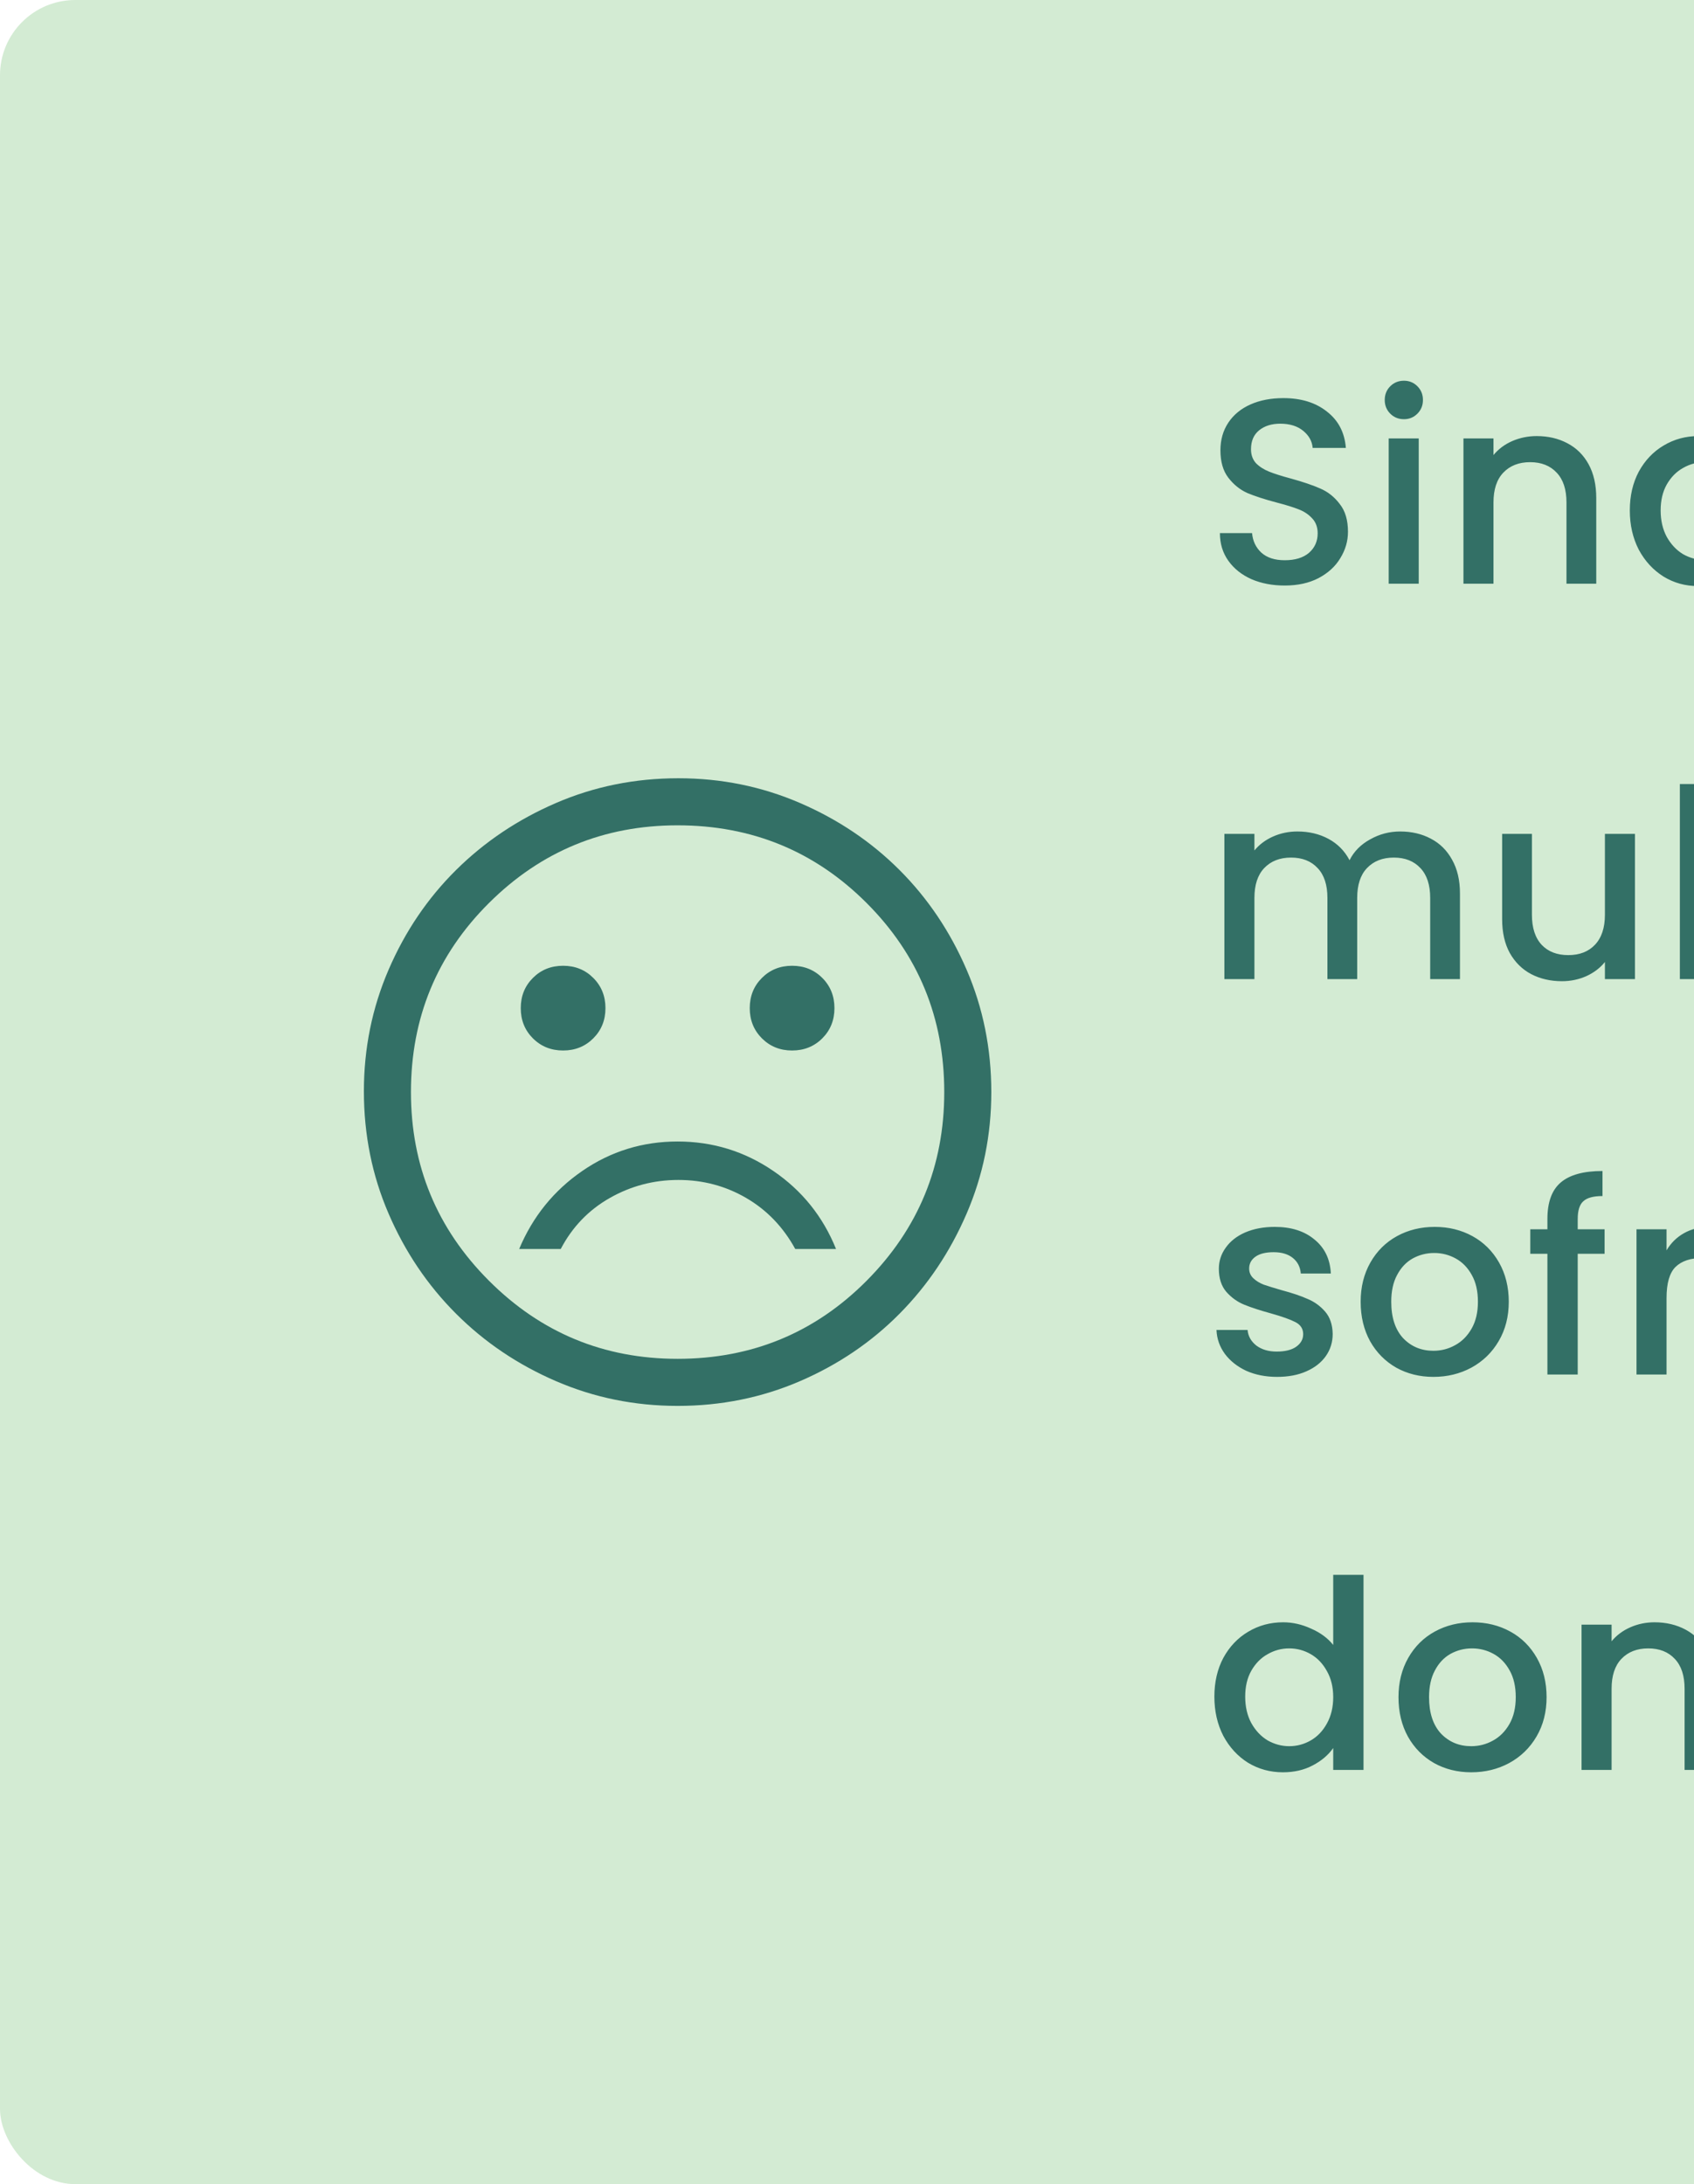 <svg width="90" height="116" viewBox="0 0 90 116" fill="none" xmlns="http://www.w3.org/2000/svg">
<rect width="230" height="116" rx="4" fill="#D3EBD3"/>
<path d="M42.083 55.792C42.722 55.792 43.257 55.576 43.688 55.146C44.118 54.715 44.333 54.181 44.333 53.542C44.333 52.903 44.118 52.368 43.688 51.938C43.257 51.507 42.722 51.292 42.083 51.292C41.444 51.292 40.91 51.507 40.479 51.938C40.049 52.368 39.833 52.903 39.833 53.542C39.833 54.181 40.049 54.715 40.479 55.146C40.91 55.576 41.444 55.792 42.083 55.792ZM29.917 55.792C30.556 55.792 31.09 55.576 31.521 55.146C31.951 54.715 32.167 54.181 32.167 53.542C32.167 52.903 31.951 52.368 31.521 51.938C31.09 51.507 30.556 51.292 29.917 51.292C29.278 51.292 28.743 51.507 28.312 51.938C27.882 52.368 27.667 52.903 27.667 53.542C27.667 54.181 27.882 54.715 28.312 55.146C28.743 55.576 29.278 55.792 29.917 55.792ZM36 60.625C34.139 60.625 32.451 61.146 30.938 62.188C29.424 63.229 28.306 64.611 27.583 66.333H29.792C30.403 65.167 31.271 64.264 32.396 63.625C33.521 62.986 34.736 62.667 36.042 62.667C37.347 62.667 38.549 62.986 39.646 63.625C40.743 64.264 41.611 65.167 42.25 66.333H44.417C43.722 64.611 42.611 63.229 41.083 62.188C39.556 61.146 37.861 60.625 36 60.625ZM36 74.667C33.722 74.667 31.57 74.229 29.542 73.354C27.514 72.479 25.743 71.285 24.229 69.771C22.715 68.257 21.521 66.486 20.646 64.458C19.771 62.431 19.333 60.264 19.333 57.958C19.333 55.681 19.771 53.528 20.646 51.5C21.521 49.472 22.715 47.708 24.229 46.208C25.743 44.708 27.514 43.521 29.542 42.646C31.57 41.771 33.736 41.333 36.042 41.333C38.319 41.333 40.472 41.771 42.5 42.646C44.528 43.521 46.292 44.708 47.792 46.208C49.292 47.708 50.479 49.472 51.354 51.5C52.229 53.528 52.667 55.694 52.667 58C52.667 60.278 52.229 62.431 51.354 64.458C50.479 66.486 49.292 68.257 47.792 69.771C46.292 71.285 44.528 72.479 42.5 73.354C40.472 74.229 38.306 74.667 36 74.667ZM36 72.167C39.944 72.167 43.292 70.785 46.042 68.021C48.792 65.257 50.167 61.917 50.167 58C50.167 54.056 48.792 50.708 46.042 47.958C43.292 45.208 39.944 43.833 36 43.833C32.083 43.833 28.743 45.208 25.979 47.958C23.215 50.708 21.833 54.056 21.833 58C21.833 61.917 23.215 65.257 25.979 68.021C28.743 70.785 32.083 72.167 36 72.167Z" fill="#337066"/>
<path d="M68.256 31.098C67.603 31.098 67.015 30.986 66.492 30.762C65.969 30.529 65.559 30.202 65.26 29.782C64.961 29.362 64.812 28.872 64.812 28.312H66.52C66.557 28.732 66.721 29.077 67.01 29.348C67.309 29.619 67.724 29.754 68.256 29.754C68.807 29.754 69.236 29.623 69.544 29.362C69.852 29.091 70.006 28.746 70.006 28.326C70.006 27.999 69.908 27.733 69.712 27.528C69.525 27.323 69.287 27.164 68.998 27.052C68.718 26.94 68.326 26.819 67.822 26.688C67.187 26.52 66.669 26.352 66.268 26.184C65.876 26.007 65.54 25.736 65.26 25.372C64.98 25.008 64.84 24.523 64.84 23.916C64.84 23.356 64.98 22.866 65.26 22.446C65.54 22.026 65.932 21.704 66.436 21.48C66.94 21.256 67.523 21.144 68.186 21.144C69.129 21.144 69.899 21.382 70.496 21.858C71.103 22.325 71.439 22.969 71.504 23.79H69.74C69.712 23.435 69.544 23.132 69.236 22.88C68.928 22.628 68.522 22.502 68.018 22.502C67.561 22.502 67.187 22.619 66.898 22.852C66.609 23.085 66.464 23.421 66.464 23.86C66.464 24.159 66.553 24.406 66.73 24.602C66.917 24.789 67.15 24.938 67.43 25.05C67.71 25.162 68.093 25.283 68.578 25.414C69.222 25.591 69.745 25.769 70.146 25.946C70.557 26.123 70.902 26.399 71.182 26.772C71.471 27.136 71.616 27.626 71.616 28.242C71.616 28.737 71.481 29.203 71.21 29.642C70.949 30.081 70.561 30.435 70.048 30.706C69.544 30.967 68.947 31.098 68.256 31.098ZM74.591 22.264C74.302 22.264 74.059 22.166 73.863 21.97C73.667 21.774 73.569 21.531 73.569 21.242C73.569 20.953 73.667 20.71 73.863 20.514C74.059 20.318 74.302 20.22 74.591 20.22C74.871 20.22 75.109 20.318 75.305 20.514C75.501 20.71 75.599 20.953 75.599 21.242C75.599 21.531 75.501 21.774 75.305 21.97C75.109 22.166 74.871 22.264 74.591 22.264ZM75.375 23.286V31H73.779V23.286H75.375ZM81.643 23.16C82.249 23.16 82.791 23.286 83.267 23.538C83.752 23.79 84.13 24.163 84.401 24.658C84.671 25.153 84.807 25.75 84.807 26.45V31H83.225V26.688C83.225 25.997 83.052 25.47 82.707 25.106C82.361 24.733 81.89 24.546 81.293 24.546C80.695 24.546 80.219 24.733 79.865 25.106C79.519 25.47 79.347 25.997 79.347 26.688V31H77.751V23.286H79.347V24.168C79.608 23.851 79.939 23.603 80.341 23.426C80.751 23.249 81.185 23.16 81.643 23.16ZM86.59 27.108C86.59 26.333 86.749 25.647 87.066 25.05C87.393 24.453 87.832 23.991 88.382 23.664C88.942 23.328 89.558 23.16 90.23 23.16C90.837 23.16 91.364 23.281 91.812 23.524C92.27 23.757 92.634 24.051 92.904 24.406V23.286H94.514V31H92.904V29.852C92.634 30.216 92.265 30.519 91.798 30.762C91.332 31.005 90.8 31.126 90.202 31.126C89.54 31.126 88.933 30.958 88.382 30.622C87.832 30.277 87.393 29.801 87.066 29.194C86.749 28.578 86.59 27.883 86.59 27.108ZM92.904 27.136C92.904 26.604 92.792 26.142 92.568 25.75C92.354 25.358 92.069 25.059 91.714 24.854C91.36 24.649 90.977 24.546 90.566 24.546C90.156 24.546 89.773 24.649 89.418 24.854C89.064 25.05 88.774 25.344 88.55 25.736C88.336 26.119 88.228 26.576 88.228 27.108C88.228 27.64 88.336 28.107 88.55 28.508C88.774 28.909 89.064 29.217 89.418 29.432C89.782 29.637 90.165 29.74 90.566 29.74C90.977 29.74 91.36 29.637 91.714 29.432C92.069 29.227 92.354 28.928 92.568 28.536C92.792 28.135 92.904 27.668 92.904 27.136ZM97.703 22.264C97.413 22.264 97.171 22.166 96.975 21.97C96.779 21.774 96.681 21.531 96.681 21.242C96.681 20.953 96.779 20.71 96.975 20.514C97.171 20.318 97.413 20.22 97.703 20.22C97.983 20.22 98.221 20.318 98.417 20.514C98.613 20.71 98.711 20.953 98.711 21.242C98.711 21.531 98.613 21.774 98.417 21.97C98.221 22.166 97.983 22.264 97.703 22.264ZM98.487 23.286V31H96.891V23.286H98.487ZM103.662 31.126C103.055 31.126 102.509 31.019 102.024 30.804C101.548 30.58 101.17 30.281 100.89 29.908C100.61 29.525 100.461 29.101 100.442 28.634H102.094C102.122 28.961 102.276 29.236 102.556 29.46C102.845 29.675 103.205 29.782 103.634 29.782C104.082 29.782 104.427 29.698 104.67 29.53C104.922 29.353 105.048 29.129 105.048 28.858C105.048 28.569 104.908 28.354 104.628 28.214C104.357 28.074 103.923 27.92 103.326 27.752C102.747 27.593 102.276 27.439 101.912 27.29C101.548 27.141 101.231 26.912 100.96 26.604C100.699 26.296 100.568 25.89 100.568 25.386C100.568 24.975 100.689 24.602 100.932 24.266C101.175 23.921 101.52 23.65 101.968 23.454C102.425 23.258 102.948 23.16 103.536 23.16C104.413 23.16 105.118 23.384 105.65 23.832C106.191 24.271 106.481 24.873 106.518 25.638H104.922C104.894 25.293 104.754 25.017 104.502 24.812C104.25 24.607 103.909 24.504 103.48 24.504C103.06 24.504 102.738 24.583 102.514 24.742C102.29 24.901 102.178 25.111 102.178 25.372C102.178 25.577 102.253 25.75 102.402 25.89C102.551 26.03 102.733 26.142 102.948 26.226C103.163 26.301 103.48 26.399 103.9 26.52C104.46 26.669 104.917 26.823 105.272 26.982C105.636 27.131 105.949 27.355 106.21 27.654C106.471 27.953 106.607 28.349 106.616 28.844C106.616 29.283 106.495 29.675 106.252 30.02C106.009 30.365 105.664 30.636 105.216 30.832C104.777 31.028 104.259 31.126 103.662 31.126ZM112.005 27.108C112.005 26.333 112.164 25.647 112.481 25.05C112.808 24.453 113.247 23.991 113.797 23.664C114.357 23.328 114.978 23.16 115.659 23.16C116.163 23.16 116.658 23.272 117.143 23.496C117.638 23.711 118.03 24 118.319 24.364V20.64H119.929V31H118.319V29.838C118.058 30.211 117.694 30.519 117.227 30.762C116.77 31.005 116.243 31.126 115.645 31.126C114.973 31.126 114.357 30.958 113.797 30.622C113.247 30.277 112.808 29.801 112.481 29.194C112.164 28.578 112.005 27.883 112.005 27.108ZM118.319 27.136C118.319 26.604 118.207 26.142 117.983 25.75C117.769 25.358 117.484 25.059 117.129 24.854C116.775 24.649 116.392 24.546 115.981 24.546C115.571 24.546 115.188 24.649 114.833 24.854C114.479 25.05 114.189 25.344 113.965 25.736C113.751 26.119 113.643 26.576 113.643 27.108C113.643 27.64 113.751 28.107 113.965 28.508C114.189 28.909 114.479 29.217 114.833 29.432C115.197 29.637 115.58 29.74 115.981 29.74C116.392 29.74 116.775 29.637 117.129 29.432C117.484 29.227 117.769 28.928 117.983 28.536C118.207 28.135 118.319 27.668 118.319 27.136ZM129.376 26.954C129.376 27.243 129.357 27.505 129.32 27.738H123.426C123.472 28.354 123.701 28.849 124.112 29.222C124.522 29.595 125.026 29.782 125.624 29.782C126.482 29.782 127.089 29.423 127.444 28.704H129.166C128.932 29.413 128.508 29.997 127.892 30.454C127.285 30.902 126.529 31.126 125.624 31.126C124.886 31.126 124.224 30.963 123.636 30.636C123.057 30.3 122.6 29.833 122.264 29.236C121.937 28.629 121.774 27.929 121.774 27.136C121.774 26.343 121.932 25.647 122.25 25.05C122.576 24.443 123.029 23.977 123.608 23.65C124.196 23.323 124.868 23.16 125.624 23.16C126.352 23.16 127 23.319 127.57 23.636C128.139 23.953 128.582 24.401 128.9 24.98C129.217 25.549 129.376 26.207 129.376 26.954ZM127.71 26.45C127.7 25.862 127.49 25.391 127.08 25.036C126.669 24.681 126.16 24.504 125.554 24.504C125.003 24.504 124.532 24.681 124.14 25.036C123.748 25.381 123.514 25.853 123.44 26.45H127.71ZM134.611 27.108C134.611 26.333 134.77 25.647 135.087 25.05C135.414 24.453 135.852 23.991 136.403 23.664C136.963 23.328 137.584 23.16 138.265 23.16C138.862 23.16 139.39 23.281 139.847 23.524C140.314 23.767 140.673 24.061 140.925 24.406V23.286H142.535V34.668H140.925V29.88C140.673 30.225 140.309 30.519 139.833 30.762C139.357 31.005 138.816 31.126 138.209 31.126C137.546 31.126 136.94 30.958 136.389 30.622C135.848 30.277 135.414 29.801 135.087 29.194C134.77 28.578 134.611 27.883 134.611 27.108ZM140.925 27.136C140.925 26.604 140.813 26.142 140.589 25.75C140.374 25.358 140.09 25.059 139.735 24.854C139.38 24.649 138.998 24.546 138.587 24.546C138.176 24.546 137.794 24.649 137.439 24.854C137.084 25.05 136.795 25.344 136.571 25.736C136.356 26.119 136.249 26.576 136.249 27.108C136.249 27.64 136.356 28.107 136.571 28.508C136.795 28.909 137.084 29.217 137.439 29.432C137.803 29.637 138.186 29.74 138.587 29.74C138.998 29.74 139.38 29.637 139.735 29.432C140.09 29.227 140.374 28.928 140.589 28.536C140.813 28.135 140.925 27.668 140.925 27.136ZM151.897 23.286V31H150.301V30.09C150.049 30.407 149.718 30.659 149.307 30.846C148.906 31.023 148.477 31.112 148.019 31.112C147.413 31.112 146.867 30.986 146.381 30.734C145.905 30.482 145.527 30.109 145.247 29.614C144.977 29.119 144.841 28.522 144.841 27.822V23.286H146.423V27.584C146.423 28.275 146.596 28.807 146.941 29.18C147.287 29.544 147.758 29.726 148.355 29.726C148.953 29.726 149.424 29.544 149.769 29.18C150.124 28.807 150.301 28.275 150.301 27.584V23.286H151.897ZM161.353 26.954C161.353 27.243 161.334 27.505 161.297 27.738H155.403C155.45 28.354 155.678 28.849 156.089 29.222C156.5 29.595 157.004 29.782 157.601 29.782C158.46 29.782 159.066 29.423 159.421 28.704H161.143C160.91 29.413 160.485 29.997 159.869 30.454C159.262 30.902 158.506 31.126 157.601 31.126C156.864 31.126 156.201 30.963 155.613 30.636C155.034 30.3 154.577 29.833 154.241 29.236C153.914 28.629 153.751 27.929 153.751 27.136C153.751 26.343 153.91 25.647 154.227 25.05C154.554 24.443 155.006 23.977 155.585 23.65C156.173 23.323 156.845 23.16 157.601 23.16C158.329 23.16 158.978 23.319 159.547 23.636C160.116 23.953 160.56 24.401 160.877 24.98C161.194 25.549 161.353 26.207 161.353 26.954ZM159.687 26.45C159.678 25.862 159.468 25.391 159.057 25.036C158.646 24.681 158.138 24.504 157.531 24.504C156.98 24.504 156.509 24.681 156.117 25.036C155.725 25.381 155.492 25.853 155.417 26.45H159.687ZM166.588 27.108C166.588 26.333 166.747 25.647 167.064 25.05C167.391 24.453 167.83 23.991 168.38 23.664C168.94 23.328 169.556 23.16 170.228 23.16C170.835 23.16 171.362 23.281 171.81 23.524C172.268 23.757 172.632 24.051 172.902 24.406V23.286H174.512V31H172.902V29.852C172.632 30.216 172.263 30.519 171.796 30.762C171.33 31.005 170.798 31.126 170.2 31.126C169.538 31.126 168.931 30.958 168.38 30.622C167.83 30.277 167.391 29.801 167.064 29.194C166.747 28.578 166.588 27.883 166.588 27.108ZM172.902 27.136C172.902 26.604 172.79 26.142 172.566 25.75C172.352 25.358 172.067 25.059 171.712 24.854C171.358 24.649 170.975 24.546 170.564 24.546C170.154 24.546 169.771 24.649 169.416 24.854C169.062 25.05 168.772 25.344 168.548 25.736C168.334 26.119 168.226 26.576 168.226 27.108C168.226 27.64 168.334 28.107 168.548 28.508C168.772 28.909 169.062 29.217 169.416 29.432C169.78 29.637 170.163 29.74 170.564 29.74C170.975 29.74 171.358 29.637 171.712 29.432C172.067 29.227 172.352 28.928 172.566 28.536C172.79 28.135 172.902 27.668 172.902 27.136ZM74.388 44.16C74.995 44.16 75.536 44.286 76.012 44.538C76.497 44.79 76.875 45.163 77.146 45.658C77.426 46.153 77.566 46.75 77.566 47.45V52H75.984V47.688C75.984 46.997 75.811 46.47 75.466 46.106C75.121 45.733 74.649 45.546 74.052 45.546C73.455 45.546 72.979 45.733 72.624 46.106C72.279 46.47 72.106 46.997 72.106 47.688V52H70.524V47.688C70.524 46.997 70.351 46.47 70.006 46.106C69.661 45.733 69.189 45.546 68.592 45.546C67.995 45.546 67.519 45.733 67.164 46.106C66.819 46.47 66.646 46.997 66.646 47.688V52H65.05V44.286H66.646V45.168C66.907 44.851 67.239 44.603 67.64 44.426C68.041 44.249 68.471 44.16 68.928 44.16C69.544 44.16 70.095 44.291 70.58 44.552C71.065 44.813 71.439 45.191 71.7 45.686C71.933 45.219 72.297 44.851 72.792 44.58C73.287 44.3 73.819 44.16 74.388 44.16ZM86.863 44.286V52H85.267V51.09C85.015 51.407 84.683 51.659 84.273 51.846C83.871 52.023 83.442 52.112 82.985 52.112C82.378 52.112 81.832 51.986 81.347 51.734C80.871 51.482 80.493 51.109 80.213 50.614C79.942 50.119 79.807 49.522 79.807 48.822V44.286H81.389V48.584C81.389 49.275 81.561 49.807 81.907 50.18C82.252 50.544 82.724 50.726 83.321 50.726C83.918 50.726 84.389 50.544 84.735 50.18C85.09 49.807 85.267 49.275 85.267 48.584V44.286H86.863ZM90.845 41.64V52H89.249V41.64H90.845ZM97.21 44.16C97.798 44.16 98.321 44.286 98.778 44.538C99.245 44.79 99.609 45.163 99.87 45.658C100.141 46.153 100.276 46.75 100.276 47.45V52H98.694V47.688C98.694 46.997 98.521 46.47 98.176 46.106C97.831 45.733 97.359 45.546 96.762 45.546C96.165 45.546 95.689 45.733 95.334 46.106C94.989 46.47 94.816 46.997 94.816 47.688V52H93.22V41.64H94.816V45.182C95.087 44.855 95.427 44.603 95.838 44.426C96.258 44.249 96.715 44.16 97.21 44.16ZM109.662 47.954C109.662 48.243 109.643 48.505 109.606 48.738H103.712C103.759 49.354 103.987 49.849 104.398 50.222C104.809 50.595 105.313 50.782 105.91 50.782C106.769 50.782 107.375 50.423 107.73 49.704H109.452C109.219 50.413 108.794 50.997 108.178 51.454C107.571 51.902 106.815 52.126 105.91 52.126C105.173 52.126 104.51 51.963 103.922 51.636C103.343 51.3 102.886 50.833 102.55 50.236C102.223 49.629 102.06 48.929 102.06 48.136C102.06 47.343 102.219 46.647 102.536 46.05C102.863 45.443 103.315 44.977 103.894 44.65C104.482 44.323 105.154 44.16 105.91 44.16C106.638 44.16 107.287 44.319 107.856 44.636C108.425 44.953 108.869 45.401 109.186 45.98C109.503 46.549 109.662 47.207 109.662 47.954ZM107.996 47.45C107.987 46.862 107.777 46.391 107.366 46.036C106.955 45.681 106.447 45.504 105.84 45.504C105.289 45.504 104.818 45.681 104.426 46.036C104.034 46.381 103.801 46.853 103.726 47.45H107.996ZM113.109 45.406C113.342 45.014 113.65 44.711 114.033 44.496C114.425 44.272 114.887 44.16 115.419 44.16V45.812H115.013C114.387 45.812 113.911 45.971 113.585 46.288C113.267 46.605 113.109 47.156 113.109 47.94V52H111.513V44.286H113.109V45.406ZM128.152 47.954C128.152 48.243 128.134 48.505 128.096 48.738H122.202C122.249 49.354 122.478 49.849 122.888 50.222C123.299 50.595 123.803 50.782 124.4 50.782C125.259 50.782 125.866 50.423 126.22 49.704H127.942C127.709 50.413 127.284 50.997 126.668 51.454C126.062 51.902 125.306 52.126 124.4 52.126C123.663 52.126 123 51.963 122.412 51.636C121.834 51.3 121.376 50.833 121.04 50.236C120.714 49.629 120.55 48.929 120.55 48.136C120.55 47.343 120.709 46.647 121.026 46.05C121.353 45.443 121.806 44.977 122.384 44.65C122.972 44.323 123.644 44.16 124.4 44.16C125.128 44.16 125.777 44.319 126.346 44.636C126.916 44.953 127.359 45.401 127.676 45.98C127.994 46.549 128.152 47.207 128.152 47.954ZM126.486 47.45C126.477 46.862 126.267 46.391 125.856 46.036C125.446 45.681 124.937 45.504 124.33 45.504C123.78 45.504 123.308 45.681 122.916 46.036C122.524 46.381 122.291 46.853 122.216 47.45H126.486ZM132.803 52.126C132.196 52.126 131.65 52.019 131.165 51.804C130.689 51.58 130.311 51.281 130.031 50.908C129.751 50.525 129.602 50.101 129.583 49.634H131.235C131.263 49.961 131.417 50.236 131.697 50.46C131.986 50.675 132.346 50.782 132.775 50.782C133.223 50.782 133.568 50.698 133.811 50.53C134.063 50.353 134.189 50.129 134.189 49.858C134.189 49.569 134.049 49.354 133.769 49.214C133.498 49.074 133.064 48.92 132.467 48.752C131.888 48.593 131.417 48.439 131.053 48.29C130.689 48.141 130.372 47.912 130.101 47.604C129.84 47.296 129.709 46.89 129.709 46.386C129.709 45.975 129.83 45.602 130.073 45.266C130.316 44.921 130.661 44.65 131.109 44.454C131.566 44.258 132.089 44.16 132.677 44.16C133.554 44.16 134.259 44.384 134.791 44.832C135.332 45.271 135.622 45.873 135.659 46.638H134.063C134.035 46.293 133.895 46.017 133.643 45.812C133.391 45.607 133.05 45.504 132.621 45.504C132.201 45.504 131.879 45.583 131.655 45.742C131.431 45.901 131.319 46.111 131.319 46.372C131.319 46.577 131.394 46.75 131.543 46.89C131.692 47.03 131.874 47.142 132.089 47.226C132.304 47.301 132.621 47.399 133.041 47.52C133.601 47.669 134.058 47.823 134.413 47.982C134.777 48.131 135.09 48.355 135.351 48.654C135.612 48.953 135.748 49.349 135.757 49.844C135.757 50.283 135.636 50.675 135.393 51.02C135.15 51.365 134.805 51.636 134.357 51.832C133.918 52.028 133.4 52.126 132.803 52.126ZM139.623 45.588V49.858C139.623 50.147 139.689 50.357 139.819 50.488C139.959 50.609 140.193 50.67 140.519 50.67H141.499V52H140.239C139.521 52 138.97 51.832 138.587 51.496C138.205 51.16 138.013 50.614 138.013 49.858V45.588H137.103V44.286H138.013V42.368H139.623V44.286H141.499V45.588H139.623ZM142.718 48.108C142.718 47.333 142.877 46.647 143.194 46.05C143.521 45.453 143.96 44.991 144.51 44.664C145.07 44.328 145.686 44.16 146.358 44.16C146.965 44.16 147.492 44.281 147.94 44.524C148.398 44.757 148.762 45.051 149.032 45.406V44.286H150.642V52H149.032V50.852C148.762 51.216 148.393 51.519 147.926 51.762C147.46 52.005 146.928 52.126 146.33 52.126C145.668 52.126 145.061 51.958 144.51 51.622C143.96 51.277 143.521 50.801 143.194 50.194C142.877 49.578 142.718 48.883 142.718 48.108ZM149.032 48.136C149.032 47.604 148.92 47.142 148.696 46.75C148.482 46.358 148.197 46.059 147.842 45.854C147.488 45.649 147.105 45.546 146.694 45.546C146.284 45.546 145.901 45.649 145.546 45.854C145.192 46.05 144.902 46.344 144.678 46.736C144.464 47.119 144.356 47.576 144.356 48.108C144.356 48.64 144.464 49.107 144.678 49.508C144.902 49.909 145.192 50.217 145.546 50.432C145.91 50.637 146.293 50.74 146.694 50.74C147.105 50.74 147.488 50.637 147.842 50.432C148.197 50.227 148.482 49.928 148.696 49.536C148.92 49.135 149.032 48.668 149.032 48.136ZM148.388 42.214L145.294 43.74V42.564L148.388 40.856V42.214ZM67.85 73.126C67.243 73.126 66.697 73.019 66.212 72.804C65.736 72.58 65.358 72.281 65.078 71.908C64.798 71.525 64.649 71.101 64.63 70.634H66.282C66.31 70.961 66.464 71.236 66.744 71.46C67.033 71.675 67.393 71.782 67.822 71.782C68.27 71.782 68.615 71.698 68.858 71.53C69.11 71.353 69.236 71.129 69.236 70.858C69.236 70.569 69.096 70.354 68.816 70.214C68.545 70.074 68.111 69.92 67.514 69.752C66.935 69.593 66.464 69.439 66.1 69.29C65.736 69.141 65.419 68.912 65.148 68.604C64.887 68.296 64.756 67.89 64.756 67.386C64.756 66.975 64.877 66.602 65.12 66.266C65.363 65.921 65.708 65.65 66.156 65.454C66.613 65.258 67.136 65.16 67.724 65.16C68.601 65.16 69.306 65.384 69.838 65.832C70.379 66.271 70.669 66.873 70.706 67.638H69.11C69.082 67.293 68.942 67.017 68.69 66.812C68.438 66.607 68.097 66.504 67.668 66.504C67.248 66.504 66.926 66.583 66.702 66.742C66.478 66.901 66.366 67.111 66.366 67.372C66.366 67.577 66.441 67.75 66.59 67.89C66.739 68.03 66.921 68.142 67.136 68.226C67.351 68.301 67.668 68.399 68.088 68.52C68.648 68.669 69.105 68.823 69.46 68.982C69.824 69.131 70.137 69.355 70.398 69.654C70.659 69.953 70.795 70.349 70.804 70.844C70.804 71.283 70.683 71.675 70.44 72.02C70.197 72.365 69.852 72.636 69.404 72.832C68.965 73.028 68.447 73.126 67.85 73.126ZM76.154 73.126C75.427 73.126 74.769 72.963 74.18 72.636C73.593 72.3 73.13 71.833 72.794 71.236C72.459 70.629 72.29 69.929 72.29 69.136C72.29 68.352 72.463 67.657 72.808 67.05C73.154 66.443 73.625 65.977 74.222 65.65C74.82 65.323 75.487 65.16 76.225 65.16C76.962 65.16 77.629 65.323 78.227 65.65C78.824 65.977 79.295 66.443 79.641 67.05C79.986 67.657 80.159 68.352 80.159 69.136C80.159 69.92 79.981 70.615 79.626 71.222C79.272 71.829 78.787 72.3 78.171 72.636C77.564 72.963 76.892 73.126 76.154 73.126ZM76.154 71.74C76.565 71.74 76.948 71.642 77.302 71.446C77.666 71.25 77.96 70.956 78.184 70.564C78.409 70.172 78.52 69.696 78.52 69.136C78.52 68.576 78.413 68.105 78.198 67.722C77.984 67.33 77.699 67.036 77.344 66.84C76.99 66.644 76.607 66.546 76.197 66.546C75.786 66.546 75.403 66.644 75.049 66.84C74.703 67.036 74.428 67.33 74.222 67.722C74.017 68.105 73.915 68.576 73.915 69.136C73.915 69.967 74.124 70.611 74.544 71.068C74.974 71.516 75.51 71.74 76.154 71.74ZM85.25 66.588H83.822V73H82.212V66.588H81.302V65.286H82.212V64.74C82.212 63.853 82.446 63.209 82.912 62.808C83.388 62.397 84.13 62.192 85.138 62.192V63.522C84.653 63.522 84.312 63.615 84.116 63.802C83.92 63.979 83.822 64.292 83.822 64.74V65.286H85.25V66.588ZM88.541 66.406C88.774 66.014 89.082 65.711 89.465 65.496C89.857 65.272 90.319 65.16 90.851 65.16V66.812H90.445C89.819 66.812 89.343 66.971 89.017 67.288C88.699 67.605 88.541 68.156 88.541 68.94V73H86.945V65.286H88.541V66.406ZM99.668 68.954C99.668 69.243 99.649 69.505 99.612 69.738H93.718C93.764 70.354 93.993 70.849 94.404 71.222C94.814 71.595 95.318 71.782 95.916 71.782C96.774 71.782 97.381 71.423 97.736 70.704H99.458C99.224 71.413 98.8 71.997 98.184 72.454C97.577 72.902 96.821 73.126 95.916 73.126C95.178 73.126 94.516 72.963 93.928 72.636C93.349 72.3 92.892 71.833 92.556 71.236C92.229 70.629 92.066 69.929 92.066 69.136C92.066 68.343 92.224 67.647 92.542 67.05C92.868 66.443 93.321 65.977 93.9 65.65C94.488 65.323 95.16 65.16 95.916 65.16C96.644 65.16 97.292 65.319 97.862 65.636C98.431 65.953 98.874 66.401 99.192 66.98C99.509 67.549 99.668 68.207 99.668 68.954ZM98.002 68.45C97.992 67.862 97.782 67.391 97.372 67.036C96.961 66.681 96.452 66.504 95.846 66.504C95.295 66.504 94.824 66.681 94.432 67.036C94.04 67.381 93.806 67.853 93.732 68.45H98.002ZM105.41 65.16C106.017 65.16 106.558 65.286 107.034 65.538C107.52 65.79 107.898 66.163 108.168 66.658C108.439 67.153 108.574 67.75 108.574 68.45V73H106.992V68.688C106.992 67.997 106.82 67.47 106.474 67.106C106.129 66.733 105.658 66.546 105.06 66.546C104.463 66.546 103.987 66.733 103.632 67.106C103.287 67.47 103.114 67.997 103.114 68.688V73H101.518V65.286H103.114V66.168C103.376 65.851 103.707 65.603 104.108 65.426C104.519 65.249 104.953 65.16 105.41 65.16ZM110.358 69.108C110.358 68.333 110.517 67.647 110.834 67.05C111.161 66.453 111.599 65.991 112.15 65.664C112.71 65.328 113.331 65.16 114.012 65.16C114.516 65.16 115.011 65.272 115.496 65.496C115.991 65.711 116.383 66 116.672 66.364V62.64H118.282V73H116.672V71.838C116.411 72.211 116.047 72.519 115.58 72.762C115.123 73.005 114.595 73.126 113.998 73.126C113.326 73.126 112.71 72.958 112.15 72.622C111.599 72.277 111.161 71.801 110.834 71.194C110.517 70.578 110.358 69.883 110.358 69.108ZM116.672 69.136C116.672 68.604 116.56 68.142 116.336 67.75C116.121 67.358 115.837 67.059 115.482 66.854C115.127 66.649 114.745 66.546 114.334 66.546C113.923 66.546 113.541 66.649 113.186 66.854C112.831 67.05 112.542 67.344 112.318 67.736C112.103 68.119 111.996 68.576 111.996 69.108C111.996 69.64 112.103 70.107 112.318 70.508C112.542 70.909 112.831 71.217 113.186 71.432C113.55 71.637 113.933 71.74 114.334 71.74C114.745 71.74 115.127 71.637 115.482 71.432C115.837 71.227 116.121 70.928 116.336 70.536C116.56 70.135 116.672 69.668 116.672 69.136ZM124.004 73.126C123.276 73.126 122.618 72.963 122.03 72.636C121.442 72.3 120.98 71.833 120.644 71.236C120.308 70.629 120.14 69.929 120.14 69.136C120.14 68.352 120.313 67.657 120.658 67.05C121.004 66.443 121.475 65.977 122.072 65.65C122.67 65.323 123.337 65.16 124.074 65.16C124.812 65.16 125.479 65.323 126.076 65.65C126.674 65.977 127.145 66.443 127.49 67.05C127.836 67.657 128.008 68.352 128.008 69.136C128.008 69.92 127.831 70.615 127.476 71.222C127.122 71.829 126.636 72.3 126.02 72.636C125.414 72.963 124.742 73.126 124.004 73.126ZM124.004 71.74C124.415 71.74 124.798 71.642 125.152 71.446C125.516 71.25 125.81 70.956 126.034 70.564C126.258 70.172 126.37 69.696 126.37 69.136C126.37 68.576 126.263 68.105 126.048 67.722C125.834 67.33 125.549 67.036 125.194 66.84C124.84 66.644 124.457 66.546 124.046 66.546C123.636 66.546 123.253 66.644 122.898 66.84C122.553 67.036 122.278 67.33 122.072 67.722C121.867 68.105 121.764 68.576 121.764 69.136C121.764 69.967 121.974 70.611 122.394 71.068C122.824 71.516 123.36 71.74 124.004 71.74ZM136.765 71.572L138.949 65.286H140.643L137.703 73H135.799L132.873 65.286H134.581L136.765 71.572ZM142.941 64.264C142.652 64.264 142.409 64.166 142.213 63.97C142.017 63.774 141.919 63.531 141.919 63.242C141.919 62.953 142.017 62.71 142.213 62.514C142.409 62.318 142.652 62.22 142.941 62.22C143.221 62.22 143.459 62.318 143.655 62.514C143.851 62.71 143.949 62.953 143.949 63.242C143.949 63.531 143.851 63.774 143.655 63.97C143.459 64.166 143.221 64.264 142.941 64.264ZM143.725 65.286V73H142.129V65.286H143.725ZM149.447 73.126C148.719 73.126 148.061 72.963 147.473 72.636C146.885 72.3 146.423 71.833 146.087 71.236C145.751 70.629 145.583 69.929 145.583 69.136C145.583 68.352 145.755 67.657 146.101 67.05C146.446 66.443 146.917 65.977 147.515 65.65C148.112 65.323 148.779 65.16 149.517 65.16C150.254 65.16 150.921 65.323 151.519 65.65C152.116 65.977 152.587 66.443 152.933 67.05C153.278 67.657 153.451 68.352 153.451 69.136C153.451 69.92 153.273 70.615 152.919 71.222C152.564 71.829 152.079 72.3 151.463 72.636C150.856 72.963 150.184 73.126 149.447 73.126ZM149.447 71.74C149.857 71.74 150.24 71.642 150.595 71.446C150.959 71.25 151.253 70.956 151.477 70.564C151.701 70.172 151.813 69.696 151.813 69.136C151.813 68.576 151.705 68.105 151.491 67.722C151.276 67.33 150.991 67.036 150.637 66.84C150.282 66.644 149.899 66.546 149.489 66.546C149.078 66.546 148.695 66.644 148.341 66.84C147.995 67.036 147.72 67.33 147.515 67.722C147.309 68.105 147.207 68.576 147.207 69.136C147.207 69.967 147.417 70.611 147.837 71.068C148.266 71.516 148.803 71.74 149.447 71.74ZM156.904 62.64V73H155.308V62.64H156.904ZM166.35 68.954C166.35 69.243 166.331 69.505 166.294 69.738H160.4C160.447 70.354 160.675 70.849 161.086 71.222C161.497 71.595 162.001 71.782 162.598 71.782C163.457 71.782 164.063 71.423 164.418 70.704H166.14C165.907 71.413 165.482 71.997 164.866 72.454C164.259 72.902 163.503 73.126 162.598 73.126C161.861 73.126 161.198 72.963 160.61 72.636C160.031 72.3 159.574 71.833 159.238 71.236C158.911 70.629 158.748 69.929 158.748 69.136C158.748 68.343 158.907 67.647 159.224 67.05C159.551 66.443 160.003 65.977 160.582 65.65C161.17 65.323 161.842 65.16 162.598 65.16C163.326 65.16 163.975 65.319 164.544 65.636C165.113 65.953 165.557 66.401 165.874 66.98C166.191 67.549 166.35 68.207 166.35 68.954ZM164.684 68.45C164.675 67.862 164.465 67.391 164.054 67.036C163.643 66.681 163.135 66.504 162.528 66.504C161.977 66.504 161.506 66.681 161.114 67.036C160.722 67.381 160.489 67.853 160.414 68.45H164.684ZM162.556 63.536L160.554 64.74V63.494L162.556 62.332L164.558 63.494V64.74L162.556 63.536ZM172.092 65.16C172.699 65.16 173.24 65.286 173.716 65.538C174.202 65.79 174.58 66.163 174.85 66.658C175.121 67.153 175.256 67.75 175.256 68.45V73H173.674V68.688C173.674 67.997 173.502 67.47 173.156 67.106C172.811 66.733 172.34 66.546 171.742 66.546C171.145 66.546 170.669 66.733 170.314 67.106C169.969 67.47 169.796 67.997 169.796 68.688V73H168.2V65.286H169.796V66.168C170.058 65.851 170.389 65.603 170.79 65.426C171.201 65.249 171.635 65.16 172.092 65.16ZM177.04 69.136C177.04 68.343 177.199 67.647 177.516 67.05C177.843 66.443 178.291 65.977 178.86 65.65C179.43 65.323 180.083 65.16 180.82 65.16C181.754 65.16 182.524 65.384 183.13 65.832C183.746 66.271 184.162 66.901 184.376 67.722H182.654C182.514 67.339 182.29 67.041 181.982 66.826C181.674 66.611 181.287 66.504 180.82 66.504C180.167 66.504 179.644 66.737 179.252 67.204C178.87 67.661 178.678 68.305 178.678 69.136C178.678 69.967 178.87 70.615 179.252 71.082C179.644 71.549 180.167 71.782 180.82 71.782C181.744 71.782 182.356 71.376 182.654 70.564H184.376C184.152 71.348 183.732 71.973 183.116 72.44C182.5 72.897 181.735 73.126 180.82 73.126C180.083 73.126 179.43 72.963 178.86 72.636C178.291 72.3 177.843 71.833 177.516 71.236C177.199 70.629 177.04 69.929 177.04 69.136ZM187.059 64.264C186.769 64.264 186.527 64.166 186.331 63.97C186.135 63.774 186.037 63.531 186.037 63.242C186.037 62.953 186.135 62.71 186.331 62.514C186.527 62.318 186.769 62.22 187.059 62.22C187.339 62.22 187.577 62.318 187.773 62.514C187.969 62.71 188.067 62.953 188.067 63.242C188.067 63.531 187.969 63.774 187.773 63.97C187.577 64.166 187.339 64.264 187.059 64.264ZM187.843 65.286V73H186.247V65.286H187.843ZM189.686 69.108C189.686 68.333 189.845 67.647 190.162 67.05C190.489 66.453 190.928 65.991 191.478 65.664C192.038 65.328 192.654 65.16 193.326 65.16C193.933 65.16 194.46 65.281 194.908 65.524C195.366 65.757 195.73 66.051 196 66.406V65.286H197.61V73H196V71.852C195.73 72.216 195.361 72.519 194.894 72.762C194.428 73.005 193.896 73.126 193.298 73.126C192.636 73.126 192.029 72.958 191.478 72.622C190.928 72.277 190.489 71.801 190.162 71.194C189.845 70.578 189.686 69.883 189.686 69.108ZM196 69.136C196 68.604 195.888 68.142 195.664 67.75C195.45 67.358 195.165 67.059 194.81 66.854C194.456 66.649 194.073 66.546 193.662 66.546C193.252 66.546 192.869 66.649 192.514 66.854C192.16 67.05 191.87 67.344 191.646 67.736C191.432 68.119 191.324 68.576 191.324 69.108C191.324 69.64 191.432 70.107 191.646 70.508C191.87 70.909 192.16 71.217 192.514 71.432C192.878 71.637 193.261 71.74 193.662 71.74C194.073 71.74 194.456 71.637 194.81 71.432C195.165 71.227 195.45 70.928 195.664 70.536C195.888 70.135 196 69.668 196 69.136ZM64.518 90.108C64.518 89.333 64.677 88.647 64.994 88.05C65.321 87.453 65.759 86.991 66.31 86.664C66.87 86.328 67.491 86.16 68.172 86.16C68.676 86.16 69.171 86.272 69.656 86.496C70.151 86.711 70.543 87 70.832 87.364V83.64H72.442V94H70.832V92.838C70.571 93.211 70.207 93.519 69.74 93.762C69.283 94.005 68.755 94.126 68.158 94.126C67.486 94.126 66.87 93.958 66.31 93.622C65.759 93.277 65.321 92.801 64.994 92.194C64.677 91.578 64.518 90.883 64.518 90.108ZM70.832 90.136C70.832 89.604 70.72 89.142 70.496 88.75C70.281 88.358 69.997 88.059 69.642 87.854C69.287 87.649 68.905 87.546 68.494 87.546C68.083 87.546 67.701 87.649 67.346 87.854C66.991 88.05 66.702 88.344 66.478 88.736C66.263 89.119 66.156 89.576 66.156 90.108C66.156 90.64 66.263 91.107 66.478 91.508C66.702 91.909 66.991 92.217 67.346 92.432C67.71 92.637 68.093 92.74 68.494 92.74C68.905 92.74 69.287 92.637 69.642 92.432C69.997 92.227 70.281 91.928 70.496 91.536C70.72 91.135 70.832 90.668 70.832 90.136ZM78.164 94.126C77.436 94.126 76.778 93.963 76.19 93.636C75.602 93.3 75.14 92.833 74.804 92.236C74.468 91.629 74.3 90.929 74.3 90.136C74.3 89.352 74.473 88.657 74.818 88.05C75.164 87.443 75.635 86.977 76.232 86.65C76.83 86.323 77.497 86.16 78.234 86.16C78.972 86.16 79.639 86.323 80.236 86.65C80.834 86.977 81.305 87.443 81.65 88.05C81.996 88.657 82.168 89.352 82.168 90.136C82.168 90.92 81.991 91.615 81.636 92.222C81.282 92.829 80.796 93.3 80.18 93.636C79.574 93.963 78.902 94.126 78.164 94.126ZM78.164 92.74C78.575 92.74 78.958 92.642 79.312 92.446C79.676 92.25 79.97 91.956 80.194 91.564C80.418 91.172 80.53 90.696 80.53 90.136C80.53 89.576 80.423 89.105 80.208 88.722C79.994 88.33 79.709 88.036 79.354 87.84C79 87.644 78.617 87.546 78.206 87.546C77.796 87.546 77.413 87.644 77.058 87.84C76.713 88.036 76.438 88.33 76.232 88.722C76.027 89.105 75.924 89.576 75.924 90.136C75.924 90.967 76.134 91.611 76.554 92.068C76.984 92.516 77.52 92.74 78.164 92.74ZM93.364 86.16C93.971 86.16 94.512 86.286 94.988 86.538C95.473 86.79 95.851 87.163 96.122 87.658C96.402 88.153 96.542 88.75 96.542 89.45V94H94.96V89.688C94.96 88.997 94.787 88.47 94.442 88.106C94.097 87.733 93.625 87.546 93.028 87.546C92.431 87.546 91.955 87.733 91.6 88.106C91.255 88.47 91.082 88.997 91.082 89.688V94H89.5V89.688C89.5 88.997 89.327 88.47 88.982 88.106C88.637 87.733 88.165 87.546 87.568 87.546C86.971 87.546 86.495 87.733 86.14 88.106C85.795 88.47 85.622 88.997 85.622 89.688V94H84.026V86.286H85.622V87.168C85.883 86.851 86.215 86.603 86.616 86.426C87.017 86.249 87.447 86.16 87.904 86.16C88.52 86.16 89.071 86.291 89.556 86.552C90.041 86.813 90.415 87.191 90.676 87.686C90.909 87.219 91.273 86.851 91.768 86.58C92.263 86.3 92.795 86.16 93.364 86.16ZM105.923 89.954C105.923 90.243 105.904 90.505 105.867 90.738H99.973C100.02 91.354 100.248 91.849 100.659 92.222C101.07 92.595 101.574 92.782 102.171 92.782C103.03 92.782 103.636 92.423 103.991 91.704H105.713C105.48 92.413 105.055 92.997 104.439 93.454C103.832 93.902 103.076 94.126 102.171 94.126C101.434 94.126 100.771 93.963 100.183 93.636C99.604 93.3 99.147 92.833 98.811 92.236C98.484 91.629 98.321 90.929 98.321 90.136C98.321 89.343 98.48 88.647 98.797 88.05C99.124 87.443 99.576 86.977 100.155 86.65C100.743 86.323 101.415 86.16 102.171 86.16C102.899 86.16 103.548 86.319 104.117 86.636C104.686 86.953 105.13 87.401 105.447 87.98C105.764 88.549 105.923 89.207 105.923 89.954ZM104.257 89.45C104.248 88.862 104.038 88.391 103.627 88.036C103.216 87.681 102.708 87.504 102.101 87.504C101.55 87.504 101.079 87.681 100.687 88.036C100.295 88.381 100.062 88.853 99.987 89.45H104.257ZM103.571 84.214L100.477 85.74V84.564L103.571 82.856V84.214ZM110.574 94.126C109.967 94.126 109.421 94.019 108.936 93.804C108.46 93.58 108.082 93.281 107.802 92.908C107.522 92.525 107.372 92.101 107.354 91.634H109.006C109.034 91.961 109.188 92.236 109.468 92.46C109.757 92.675 110.116 92.782 110.546 92.782C110.994 92.782 111.339 92.698 111.582 92.53C111.834 92.353 111.96 92.129 111.96 91.858C111.96 91.569 111.82 91.354 111.54 91.214C111.269 91.074 110.835 90.92 110.238 90.752C109.659 90.593 109.188 90.439 108.824 90.29C108.46 90.141 108.142 89.912 107.872 89.604C107.61 89.296 107.48 88.89 107.48 88.386C107.48 87.975 107.601 87.602 107.844 87.266C108.086 86.921 108.432 86.65 108.88 86.454C109.337 86.258 109.86 86.16 110.448 86.16C111.325 86.16 112.03 86.384 112.562 86.832C113.103 87.271 113.392 87.873 113.43 88.638H111.834C111.806 88.293 111.666 88.017 111.414 87.812C111.162 87.607 110.821 87.504 110.392 87.504C109.972 87.504 109.65 87.583 109.426 87.742C109.202 87.901 109.09 88.111 109.09 88.372C109.09 88.577 109.164 88.75 109.314 88.89C109.463 89.03 109.645 89.142 109.86 89.226C110.074 89.301 110.392 89.399 110.812 89.52C111.372 89.669 111.829 89.823 112.184 89.982C112.548 90.131 112.86 90.355 113.122 90.654C113.383 90.953 113.518 91.349 113.528 91.844C113.528 92.283 113.406 92.675 113.164 93.02C112.921 93.365 112.576 93.636 112.128 93.832C111.689 94.028 111.171 94.126 110.574 94.126ZM117.394 87.588V91.858C117.394 92.147 117.459 92.357 117.59 92.488C117.73 92.609 117.963 92.67 118.29 92.67H119.27V94H118.01C117.291 94 116.741 93.832 116.358 93.496C115.975 93.16 115.784 92.614 115.784 91.858V87.588H114.874V86.286H115.784V84.368H117.394V86.286H119.27V87.588H117.394ZM121.833 85.264C121.544 85.264 121.301 85.166 121.105 84.97C120.909 84.774 120.811 84.531 120.811 84.242C120.811 83.953 120.909 83.71 121.105 83.514C121.301 83.318 121.544 83.22 121.833 83.22C122.113 83.22 122.351 83.318 122.547 83.514C122.743 83.71 122.841 83.953 122.841 84.242C122.841 84.531 122.743 84.774 122.547 84.97C122.351 85.166 122.113 85.264 121.833 85.264ZM122.617 86.286V94H121.021V86.286H122.617ZM124.46 90.136C124.46 89.343 124.619 88.647 124.936 88.05C125.263 87.443 125.711 86.977 126.28 86.65C126.85 86.323 127.503 86.16 128.24 86.16C129.174 86.16 129.944 86.384 130.55 86.832C131.166 87.271 131.582 87.901 131.796 88.722H130.074C129.934 88.339 129.71 88.041 129.402 87.826C129.094 87.611 128.707 87.504 128.24 87.504C127.587 87.504 127.064 87.737 126.672 88.204C126.29 88.661 126.098 89.305 126.098 90.136C126.098 90.967 126.29 91.615 126.672 92.082C127.064 92.549 127.587 92.782 128.24 92.782C129.164 92.782 129.776 92.376 130.074 91.564H131.796C131.572 92.348 131.152 92.973 130.536 93.44C129.92 93.897 129.155 94.126 128.24 94.126C127.503 94.126 126.85 93.963 126.28 93.636C125.711 93.3 125.263 92.833 124.936 92.236C124.619 91.629 124.46 90.929 124.46 90.136ZM133.135 90.108C133.135 89.333 133.294 88.647 133.611 88.05C133.938 87.453 134.376 86.991 134.927 86.664C135.487 86.328 136.103 86.16 136.775 86.16C137.382 86.16 137.909 86.281 138.357 86.524C138.814 86.757 139.178 87.051 139.449 87.406V86.286H141.059V94H139.449V92.852C139.178 93.216 138.81 93.519 138.343 93.762C137.876 94.005 137.344 94.126 136.747 94.126C136.084 94.126 135.478 93.958 134.927 93.622C134.376 93.277 133.938 92.801 133.611 92.194C133.294 91.578 133.135 90.883 133.135 90.108ZM139.449 90.136C139.449 89.604 139.337 89.142 139.113 88.75C138.898 88.358 138.614 88.059 138.259 87.854C137.904 87.649 137.522 87.546 137.111 87.546C136.7 87.546 136.318 87.649 135.963 87.854C135.608 88.05 135.319 88.344 135.095 88.736C134.88 89.119 134.773 89.576 134.773 90.108C134.773 90.64 134.88 91.107 135.095 91.508C135.319 91.909 135.608 92.217 135.963 92.432C136.327 92.637 136.71 92.74 137.111 92.74C137.522 92.74 137.904 92.637 138.259 92.432C138.614 92.227 138.898 91.928 139.113 91.536C139.337 91.135 139.449 90.668 139.449 90.136Z" fill="#337066"/>
</svg>
